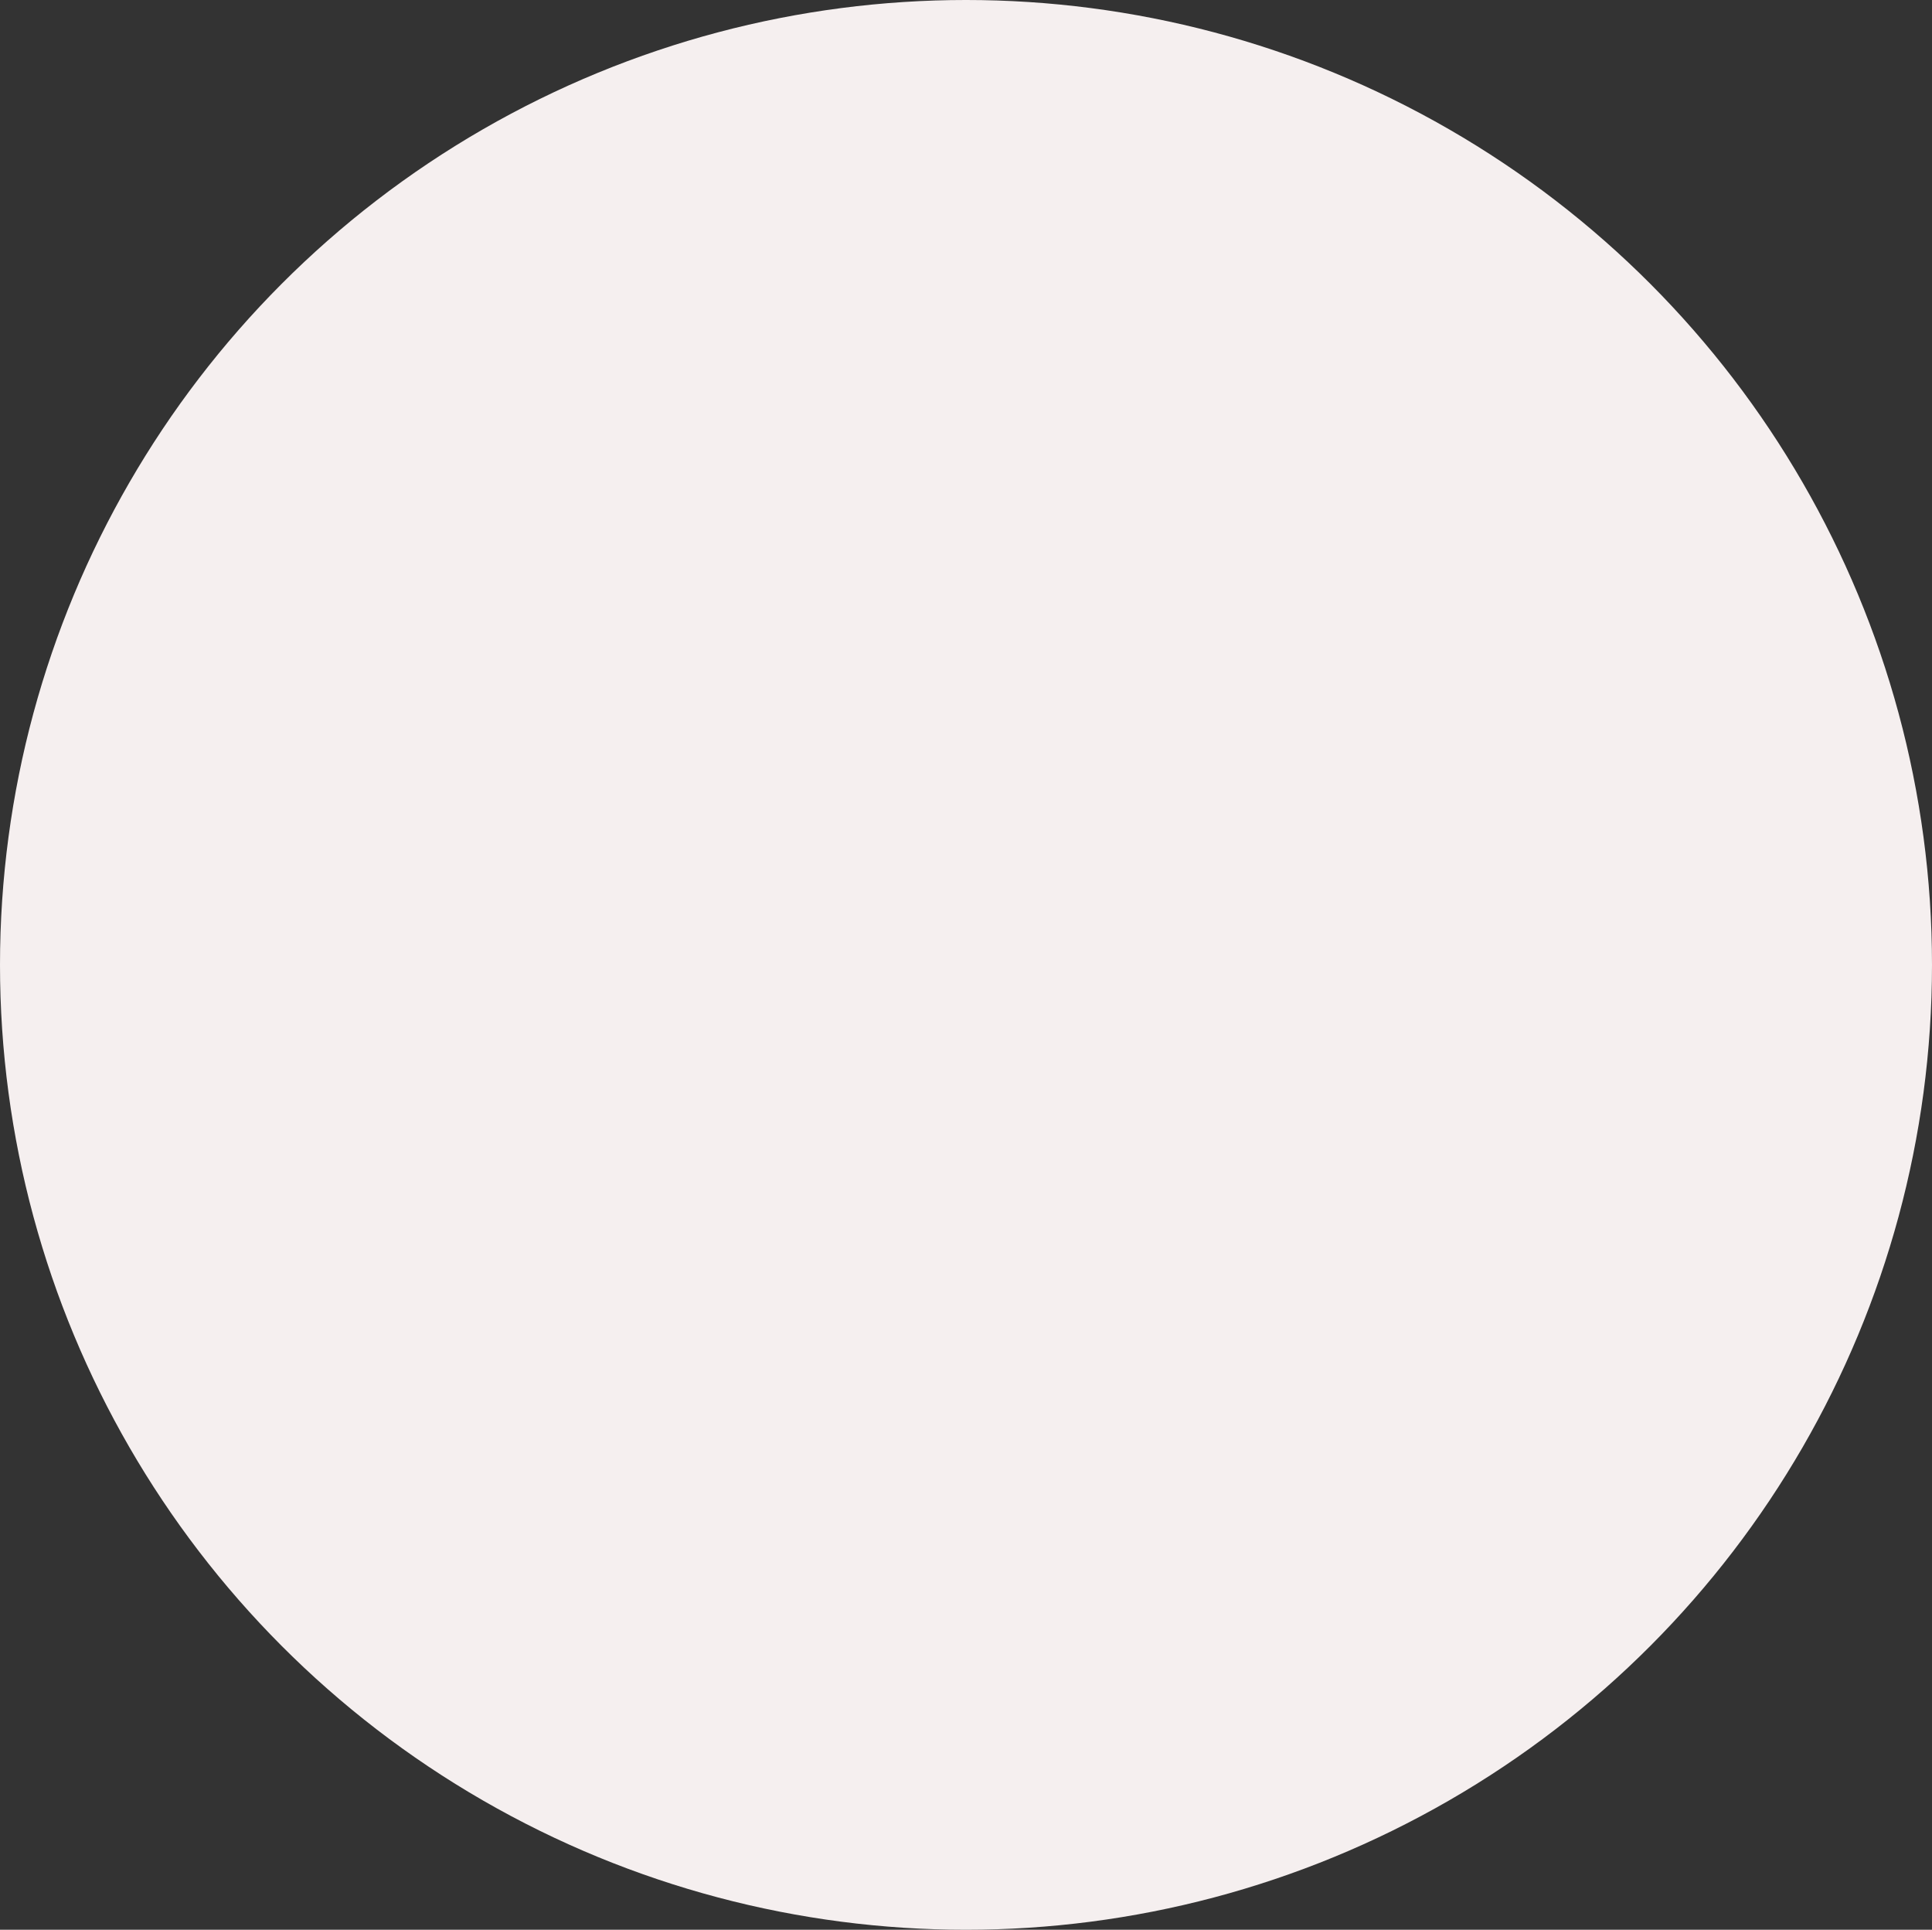<svg xmlns="http://www.w3.org/2000/svg" width="631.237" height="630.402" viewBox="0 0 631.237 630.402"><rect x="0" y="0" width="631.237" height="630.402" fill="#333333" stroke="none"/><ellipse cx="315.618" cy="315.201" rx="315.618" ry="315.201" transform="translate(0 0)" fill="#f5efef"/></svg>